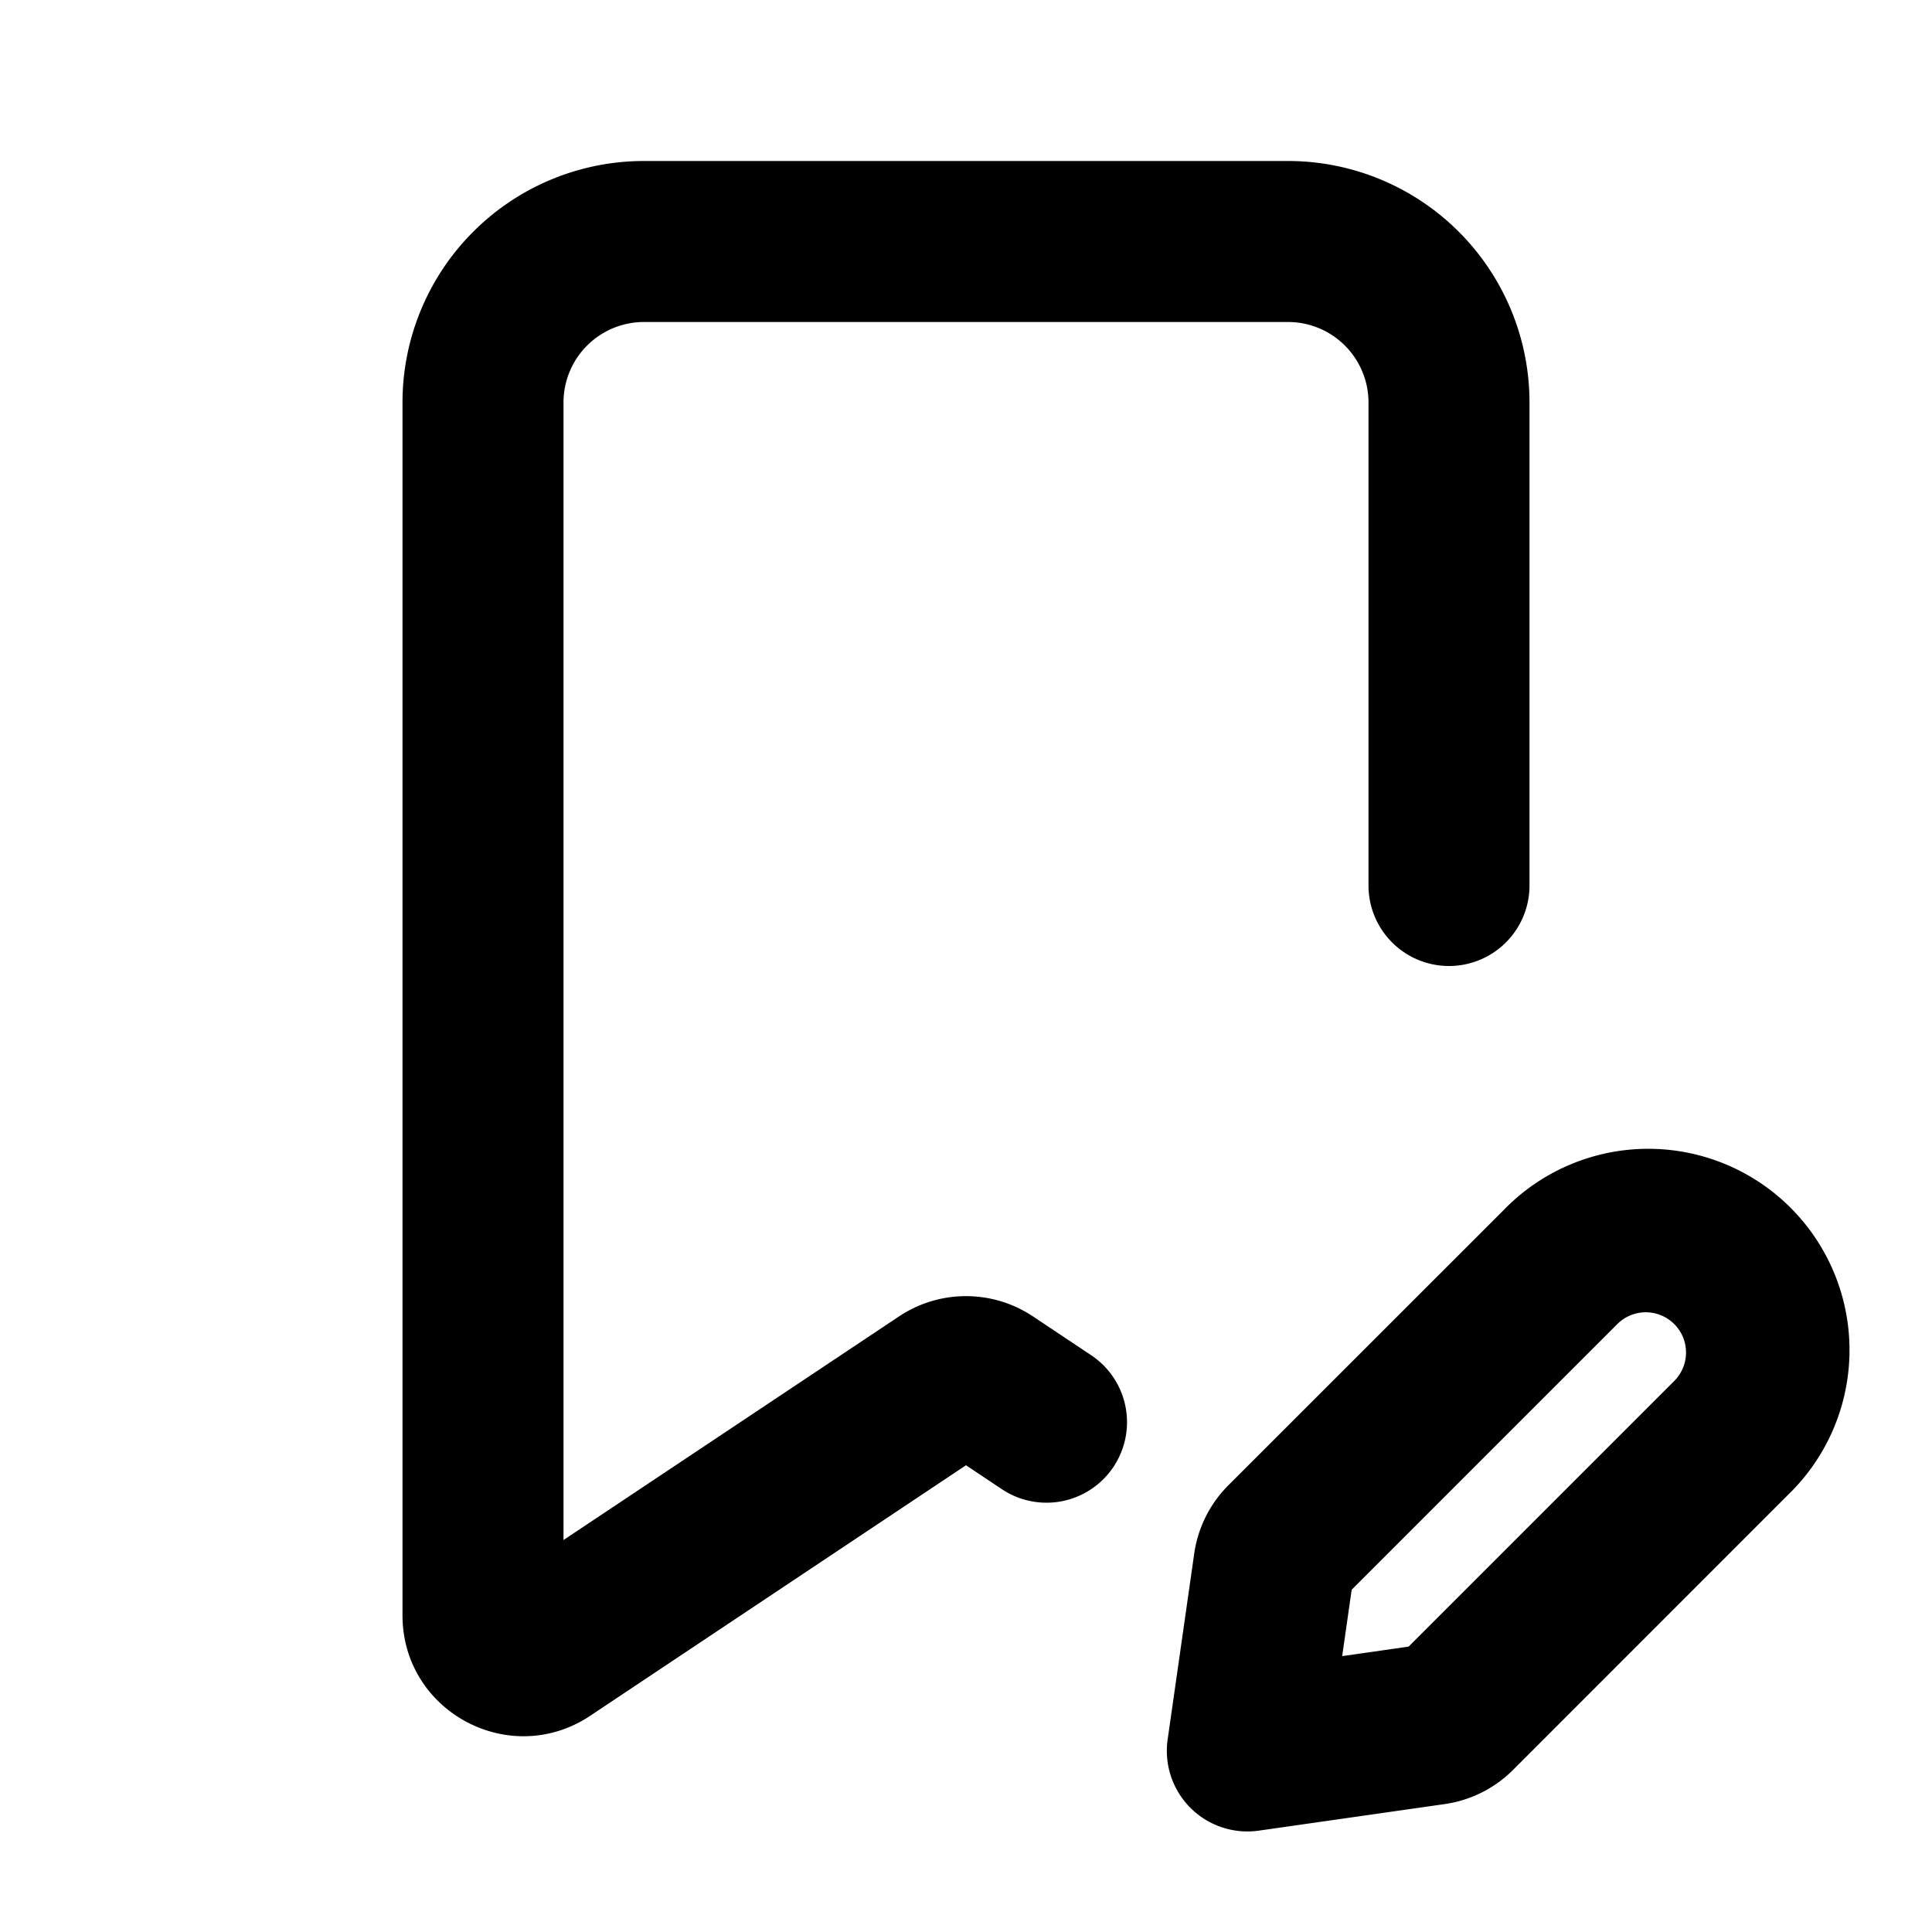 <svg xmlns="http://www.w3.org/2000/svg" width="24" height="24"><g fill="none" fill-rule="evenodd"><path fill="currentColor" d="M5 5a3 3 0 0 1 3-3h8a3 3 0 0 1 3 3v6a1 1 0 1 1-2 0V5a1 1 0 0 0-1-1H8a1 1 0 0 0-1 1v14.131l4.168-2.778a1.5 1.5 0 0 1 1.664 0l.723.482a1 1 0 0 1-1.11 1.664L12 18.202l-4.668 3.112C6.335 21.978 5 21.264 5 20.066zm13.677 10.034a2.5 2.5 0 1 1 3.535 3.535l-3.417 3.418a1.5 1.5 0 0 1-.849.424l-2.309.33a1.001 1.001 0 0 1-1.132-1.133l.33-2.308a1.5 1.5 0 0 1 .424-.849zm2.121 1.414a.5.5 0 0 0-.707 0l-3.3 3.3-.118.825.825-.118 3.3-3.3a.5.5 0 0 0 0-.707"/></g></svg>